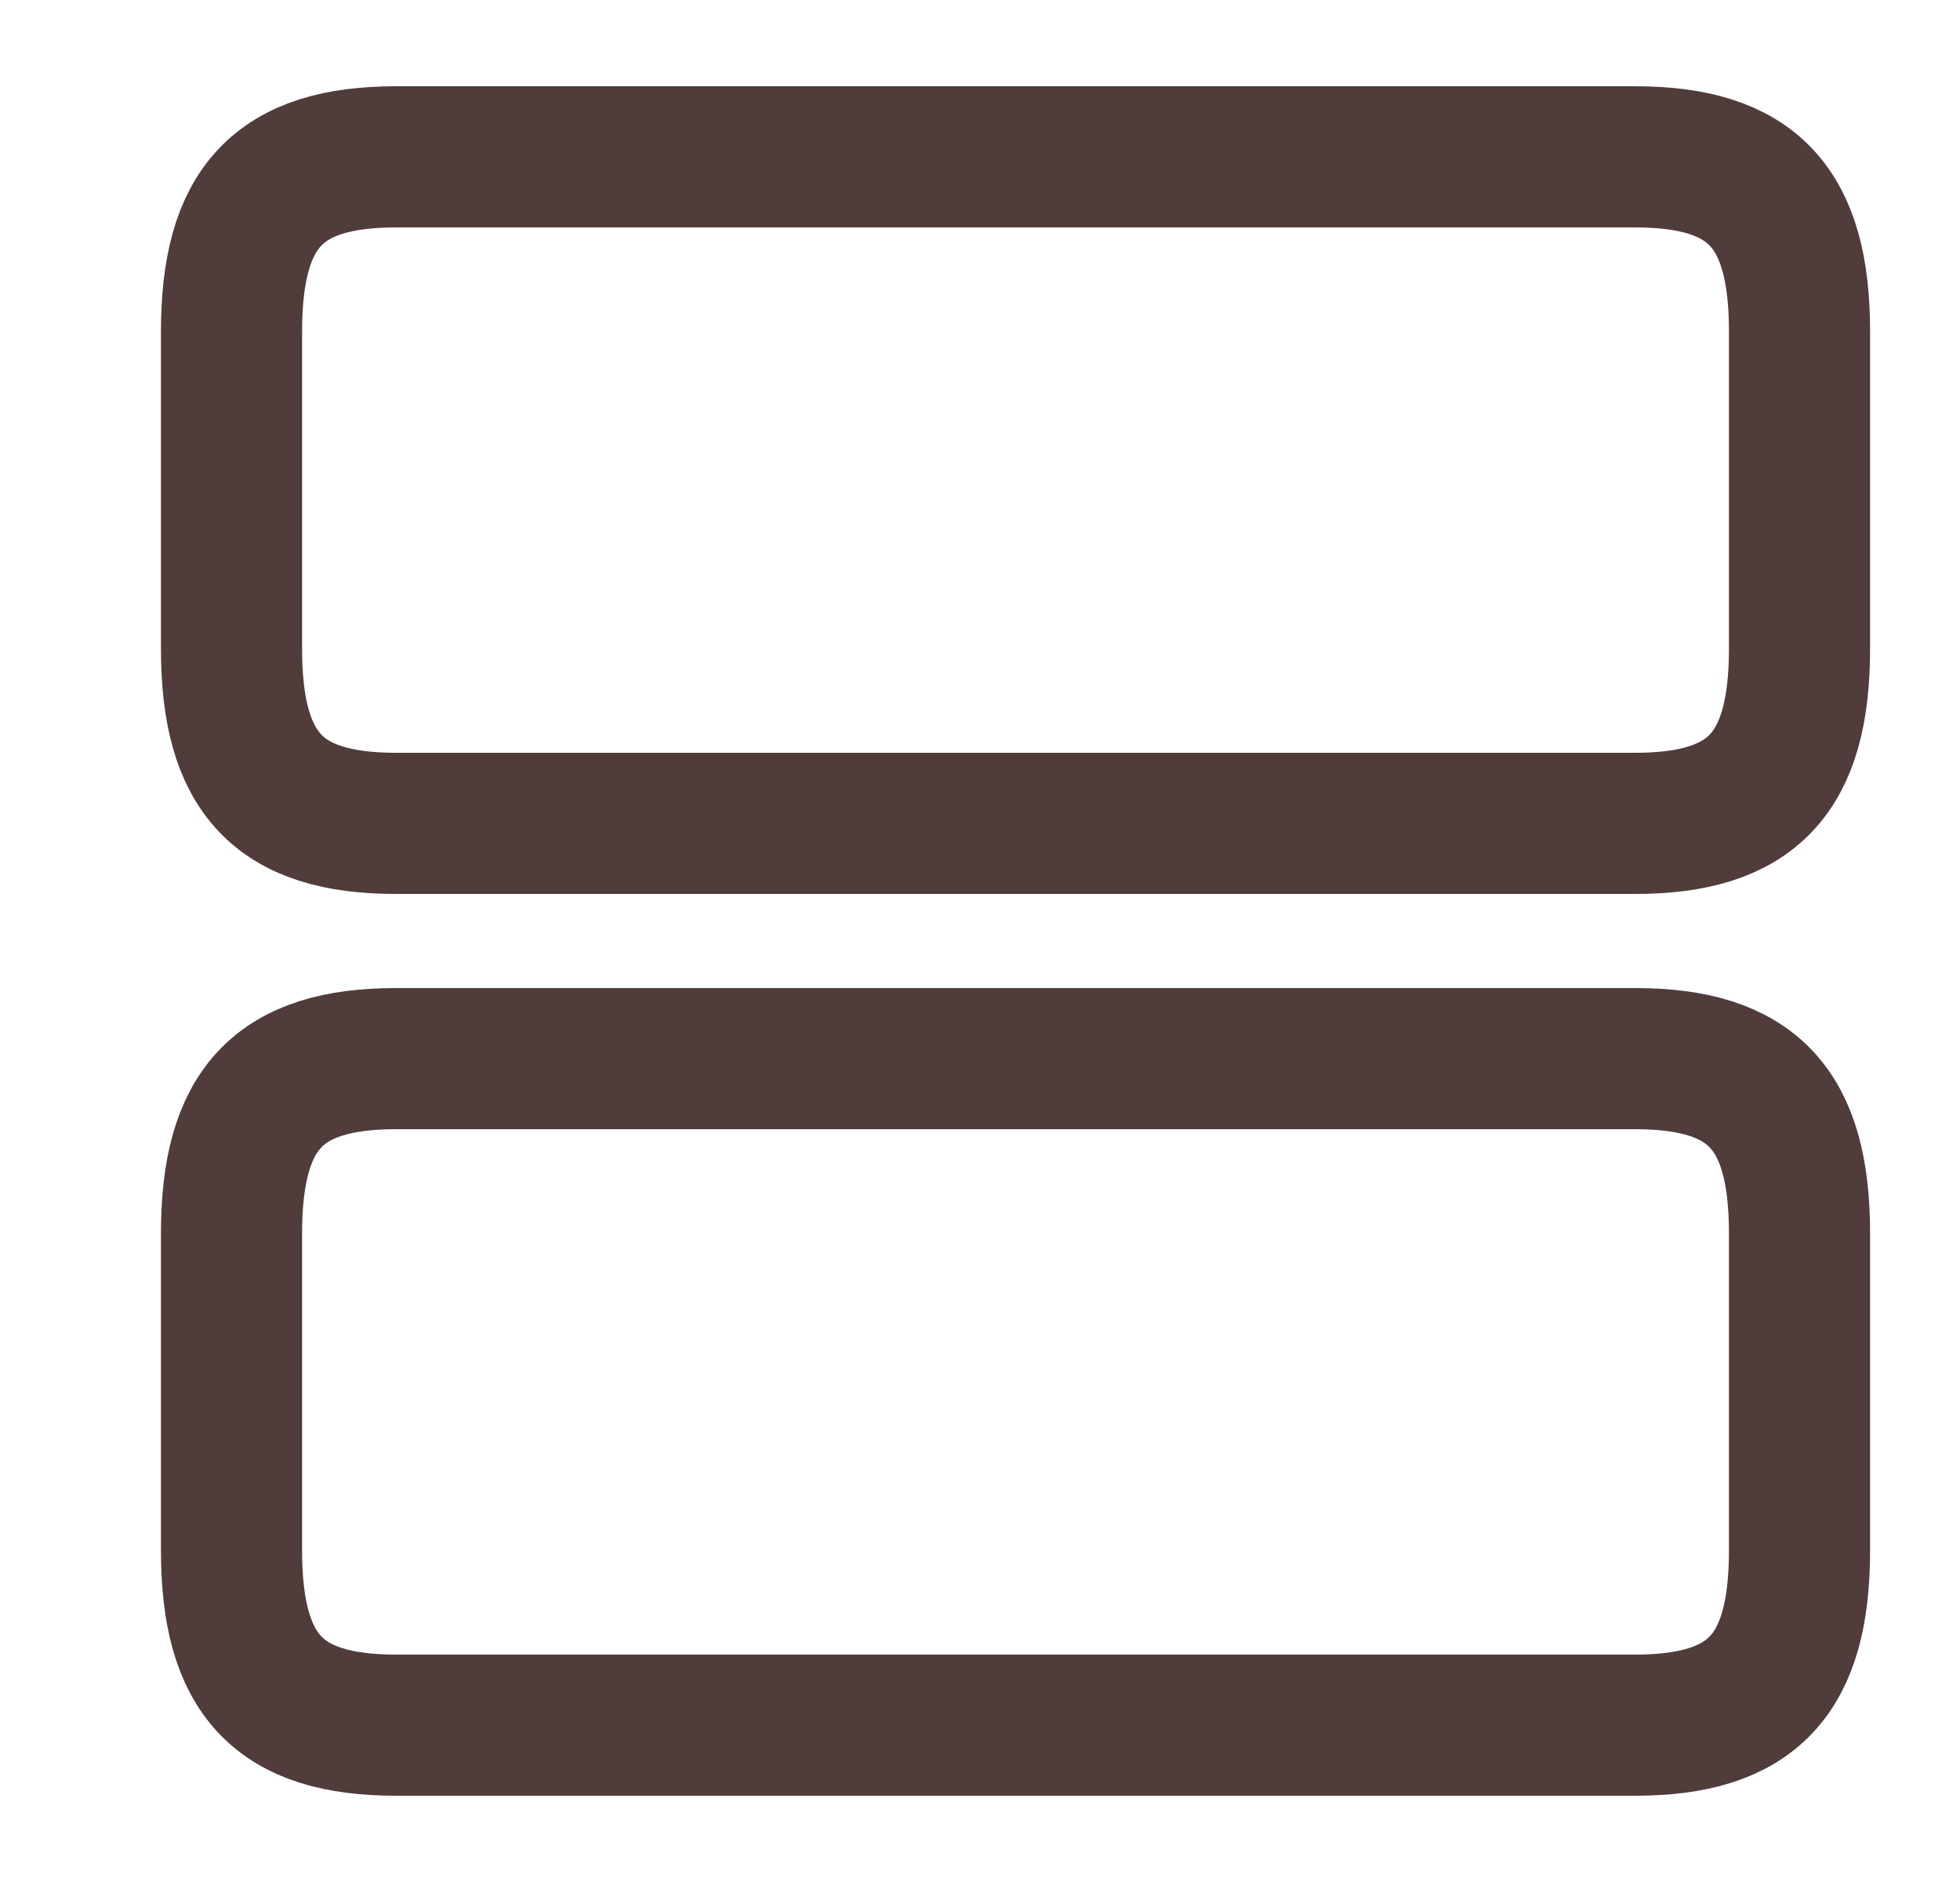 <svg width="25" height="24" viewBox="0 0 25 24" fill="none" xmlns="http://www.w3.org/2000/svg">
<g id="vuesax/linear/row-vertical">
<g id="row-vertical">
<path id="Vector" d="M20.853 13.5H5.053C3.553 13.5 2.953 14.14 2.953 15.73V19.77C2.953 21.36 3.553 22 5.053 22H20.853C22.353 22 22.953 21.36 22.953 19.77V15.73C22.953 14.14 22.353 13.5 20.853 13.5Z" stroke="#503C3B" stroke-width="1.8" stroke-linecap="round" stroke-linejoin="round"/>
<path id="Vector_2" d="M20.853 2H5.053C3.553 2 2.953 2.64 2.953 4.23V8.27C2.953 9.86 3.553 10.5 5.053 10.5H20.853C22.353 10.5 22.953 9.86 22.953 8.27V4.23C22.953 2.64 22.353 2 20.853 2Z" stroke="#503C3B" stroke-width="1.8" stroke-linecap="round" stroke-linejoin="round"/>
</g>
</g>
</svg>
